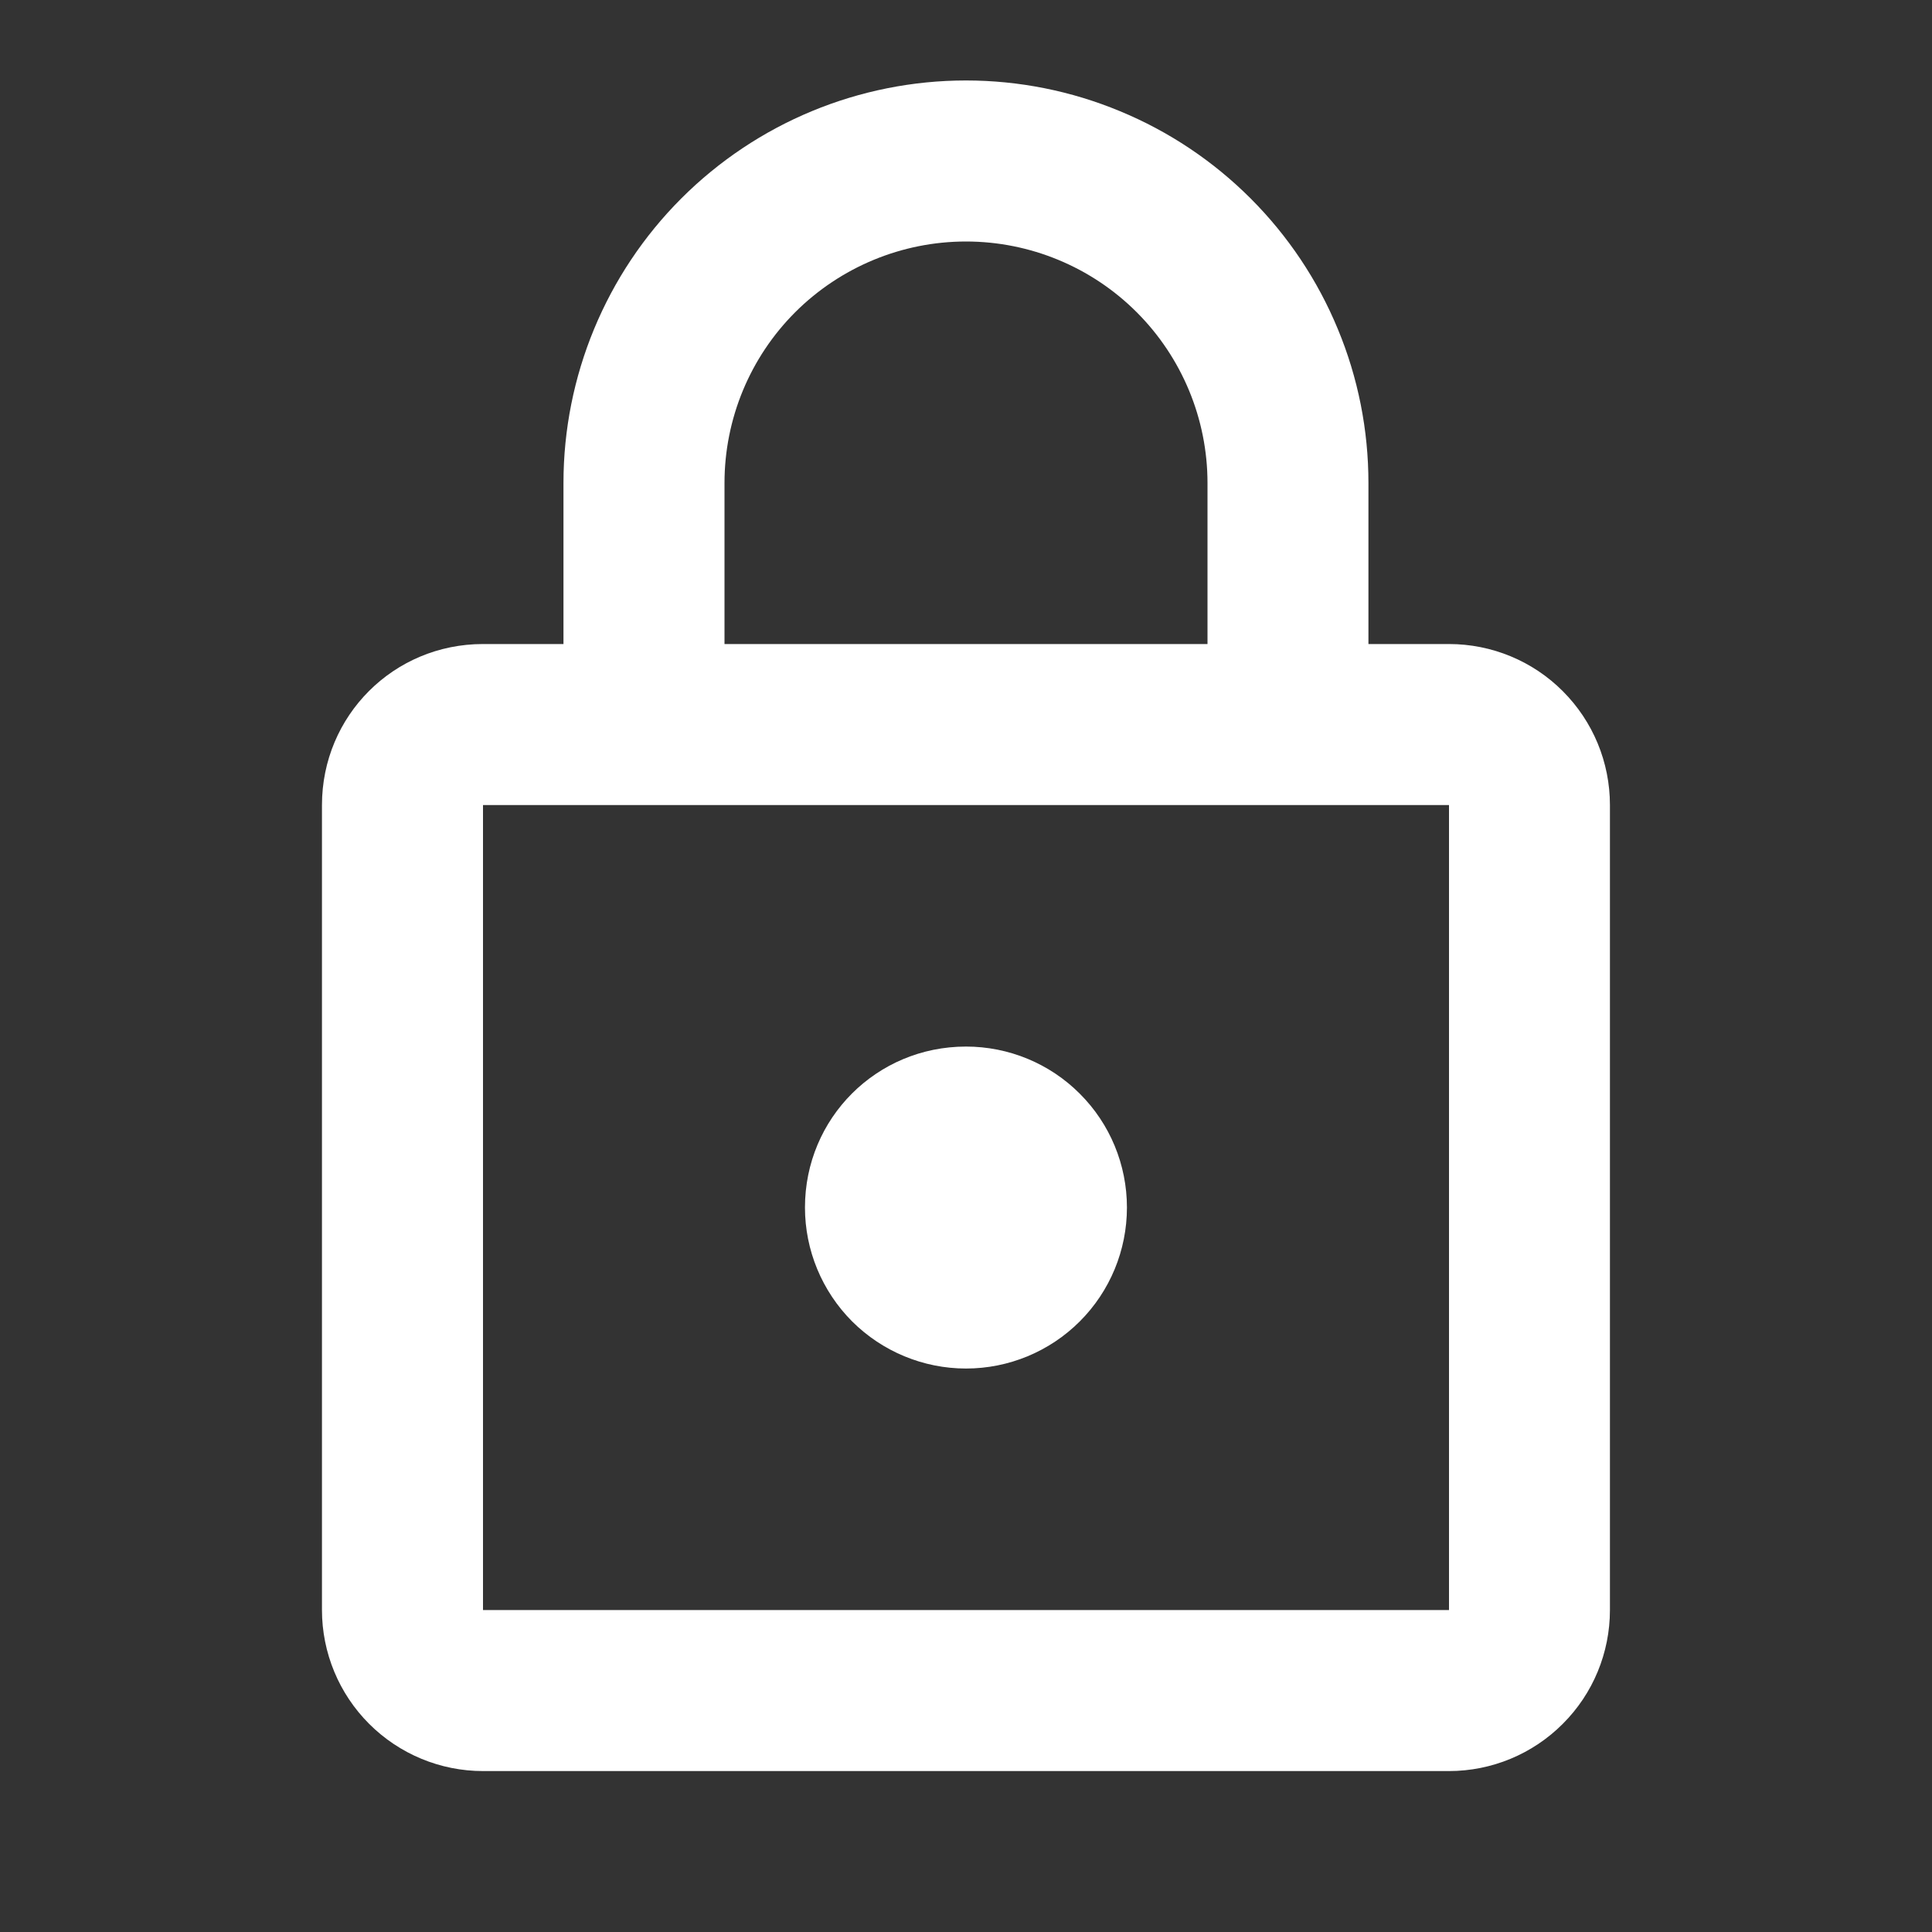 <svg width="20" height="20" viewBox="0 0 20 20" fill="none" xmlns="http://www.w3.org/2000/svg">
<rect x="0" y="0" width="20" height="20" fill="#333333" stroke="none"/>
<path d="M10 14.167C9.558 14.167 9.134 13.991 8.821 13.679C8.509 13.366 8.333 12.942 8.333 12.5C8.333 11.575 9.075 10.834 10 10.834C10.442 10.834 10.866 11.009 11.178 11.322C11.491 11.634 11.666 12.058 11.666 12.5C11.666 12.942 11.491 13.366 11.178 13.679C10.866 13.991 10.442 14.167 10 14.167ZM15 16.667V8.334H5V16.667H15ZM15 6.667C15.442 6.667 15.866 6.842 16.178 7.155C16.491 7.468 16.666 7.891 16.666 8.334V16.667C16.666 17.109 16.491 17.533 16.178 17.845C15.866 18.158 15.442 18.334 15 18.334H5C4.558 18.334 4.134 18.158 3.821 17.845C3.509 17.533 3.333 17.109 3.333 16.667V8.334C3.333 7.409 4.075 6.667 5 6.667H5.833V5C5.833 3.895 6.272 2.835 7.053 2.054C7.835 1.272 8.895 0.833 10 0.833C10.547 0.833 11.089 0.941 11.594 1.151C12.1 1.36 12.559 1.667 12.946 2.054C13.333 2.441 13.64 2.9 13.849 3.406C14.059 3.911 14.166 4.453 14.166 5V6.667H15ZM10 2.5C9.337 2.5 8.701 2.764 8.232 3.232C7.763 3.701 7.5 4.337 7.5 5V6.667H12.5V5C12.5 4.337 12.236 3.701 11.767 3.232C11.299 2.764 10.663 2.5 10 2.5Z" fill="white"/>
</svg>
